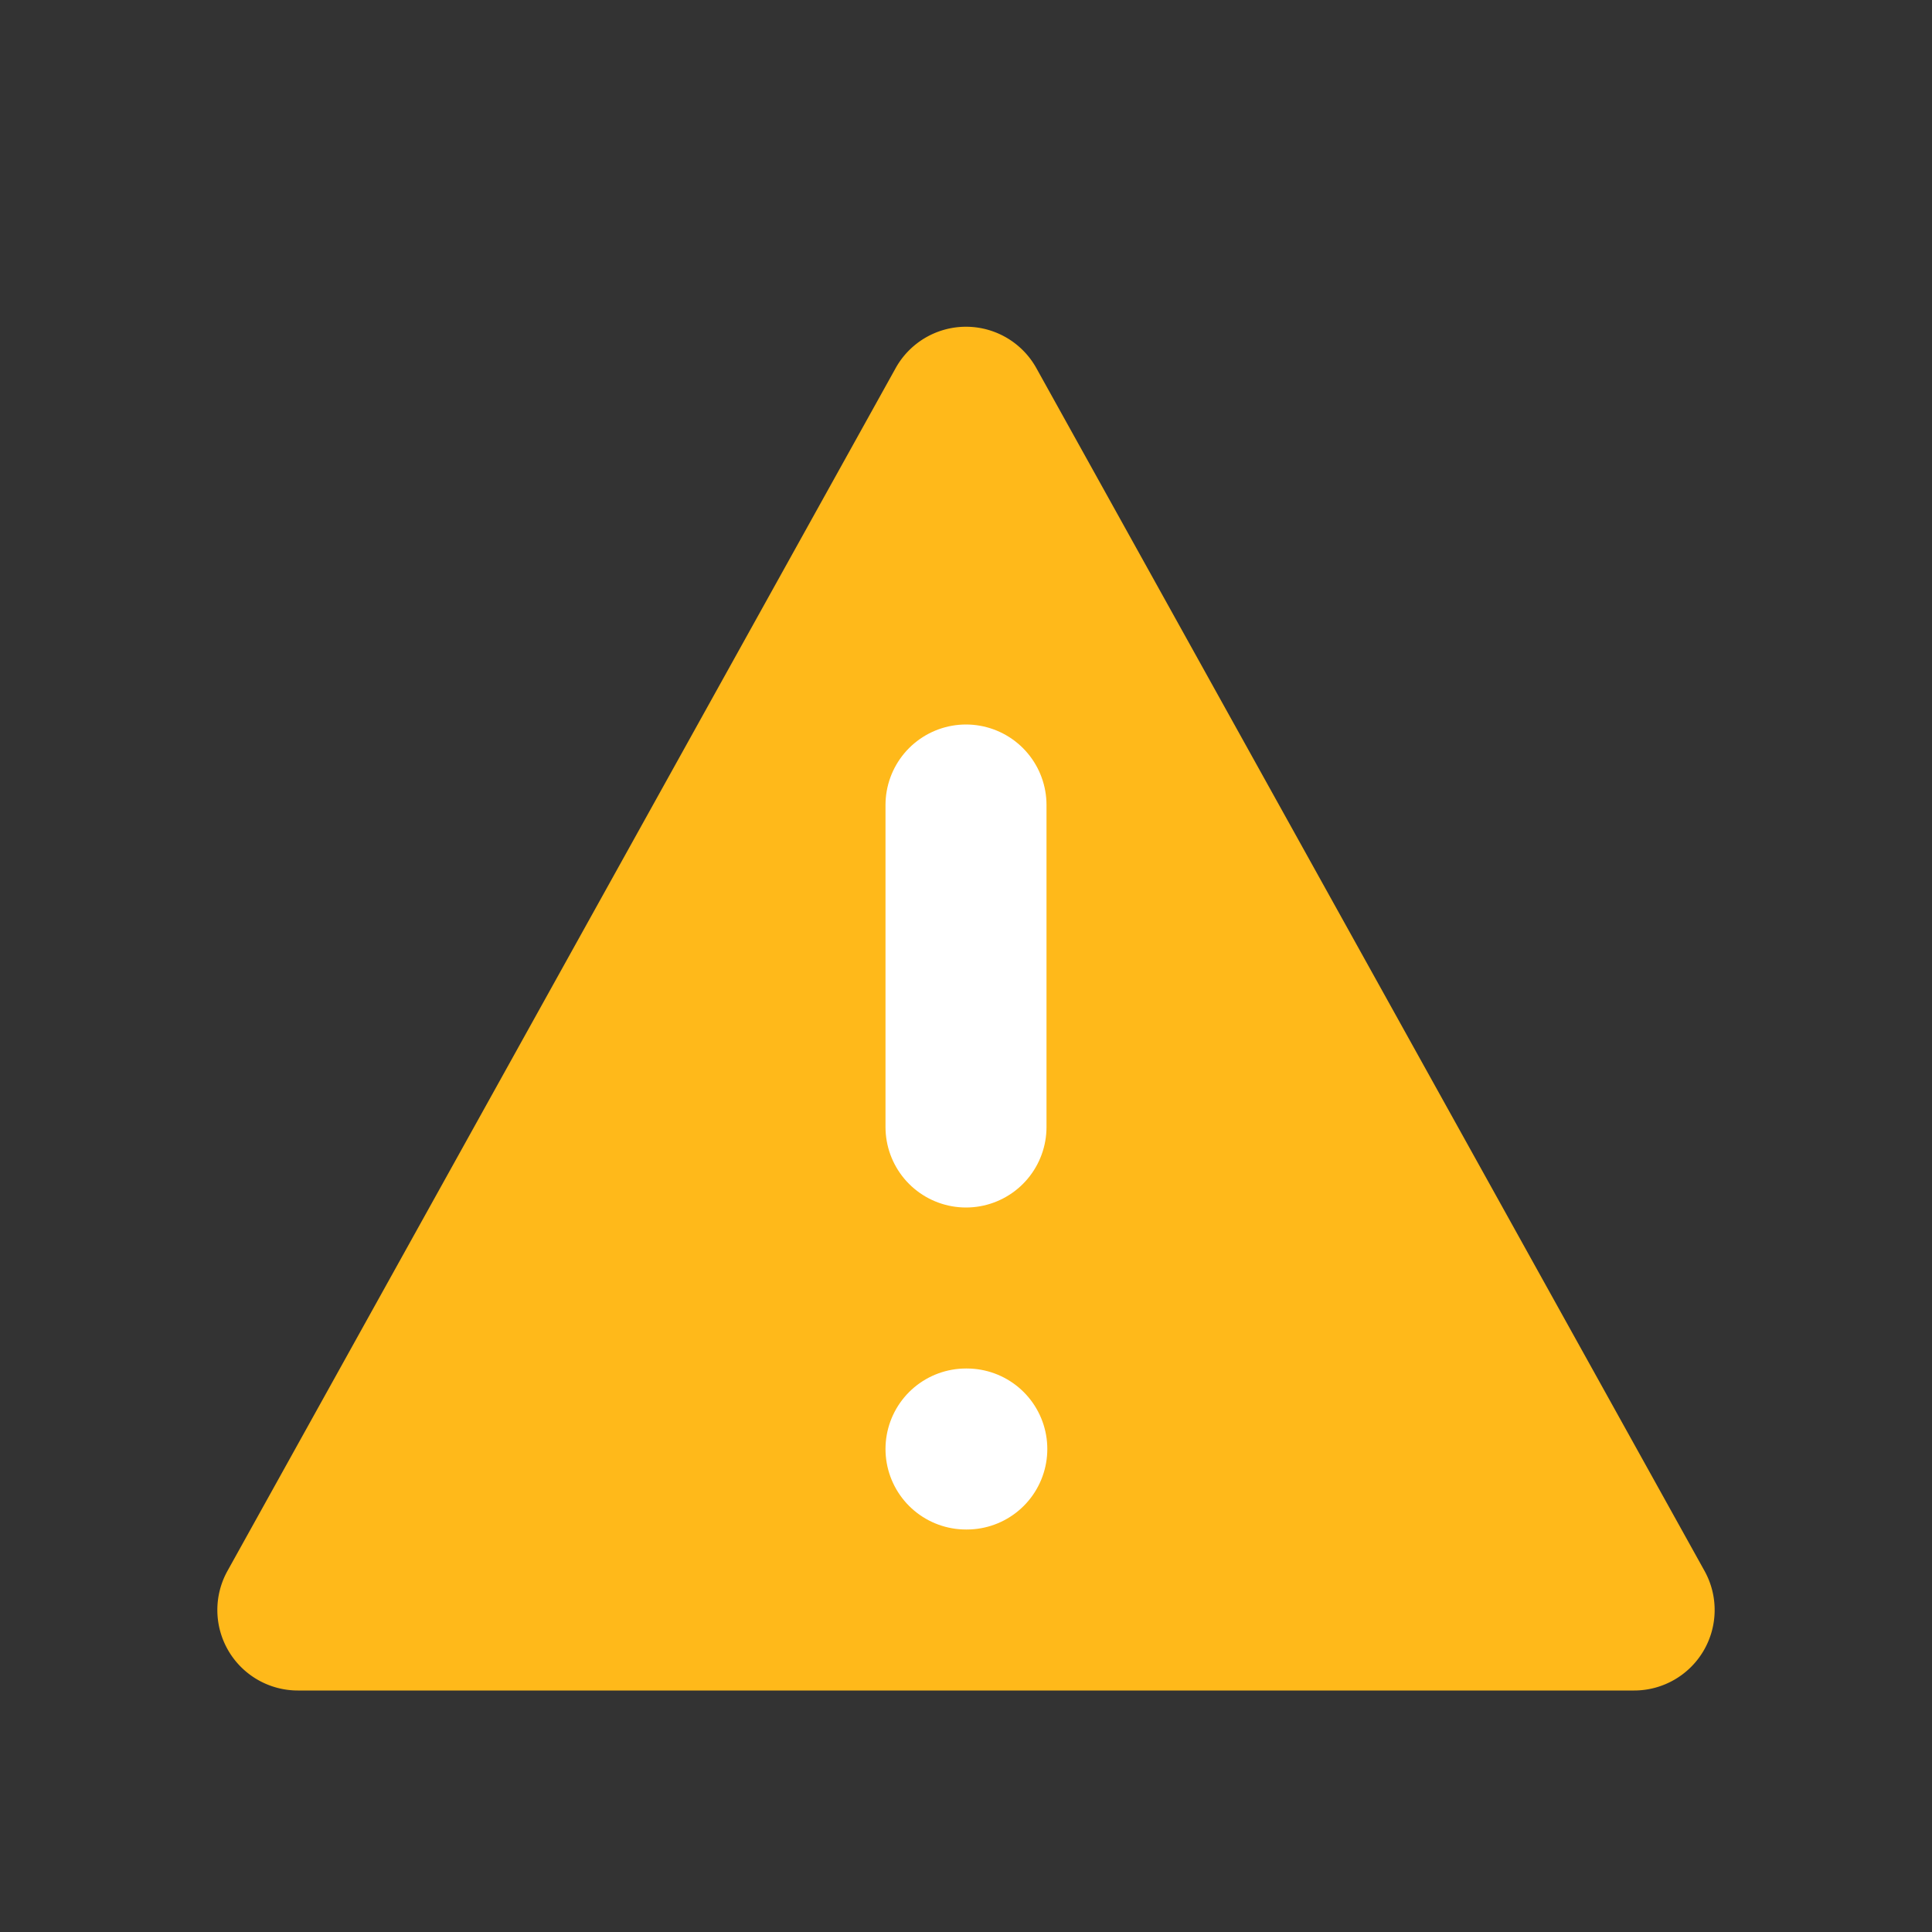 <svg xmlns="http://www.w3.org/2000/svg" width="24" height="24" viewBox="0 0 24 24">
    <rect x="0" y="0" width="24" height="24" fill="#333333" stroke="none"/>
    <path style="opacity:.001;fill:none" d="M0 0h24v24H0z"/>
    <path data-name="다각형 1" d="M9.126 1.573a1 1 0 0 1 1.748 0l8.3 14.941A1 1 0 0 1 18.3 18H1.7a1 1 0 0 1-.874-1.486z" transform="translate(2 3)" style="fill:#ffb91a"/>
    <path data-name="패스 7165" d="M12 8v4" transform="translate(0 2)" style="stroke:#fff;stroke-linecap:round;stroke-linejoin:round;stroke-width:2px;fill:none"/>
    <path data-name="패스 7166" d="M12 16h.01" transform="translate(0 2)" style="stroke:#fff;stroke-linecap:round;stroke-linejoin:round;stroke-width:2px;fill:none"/>
</svg>
